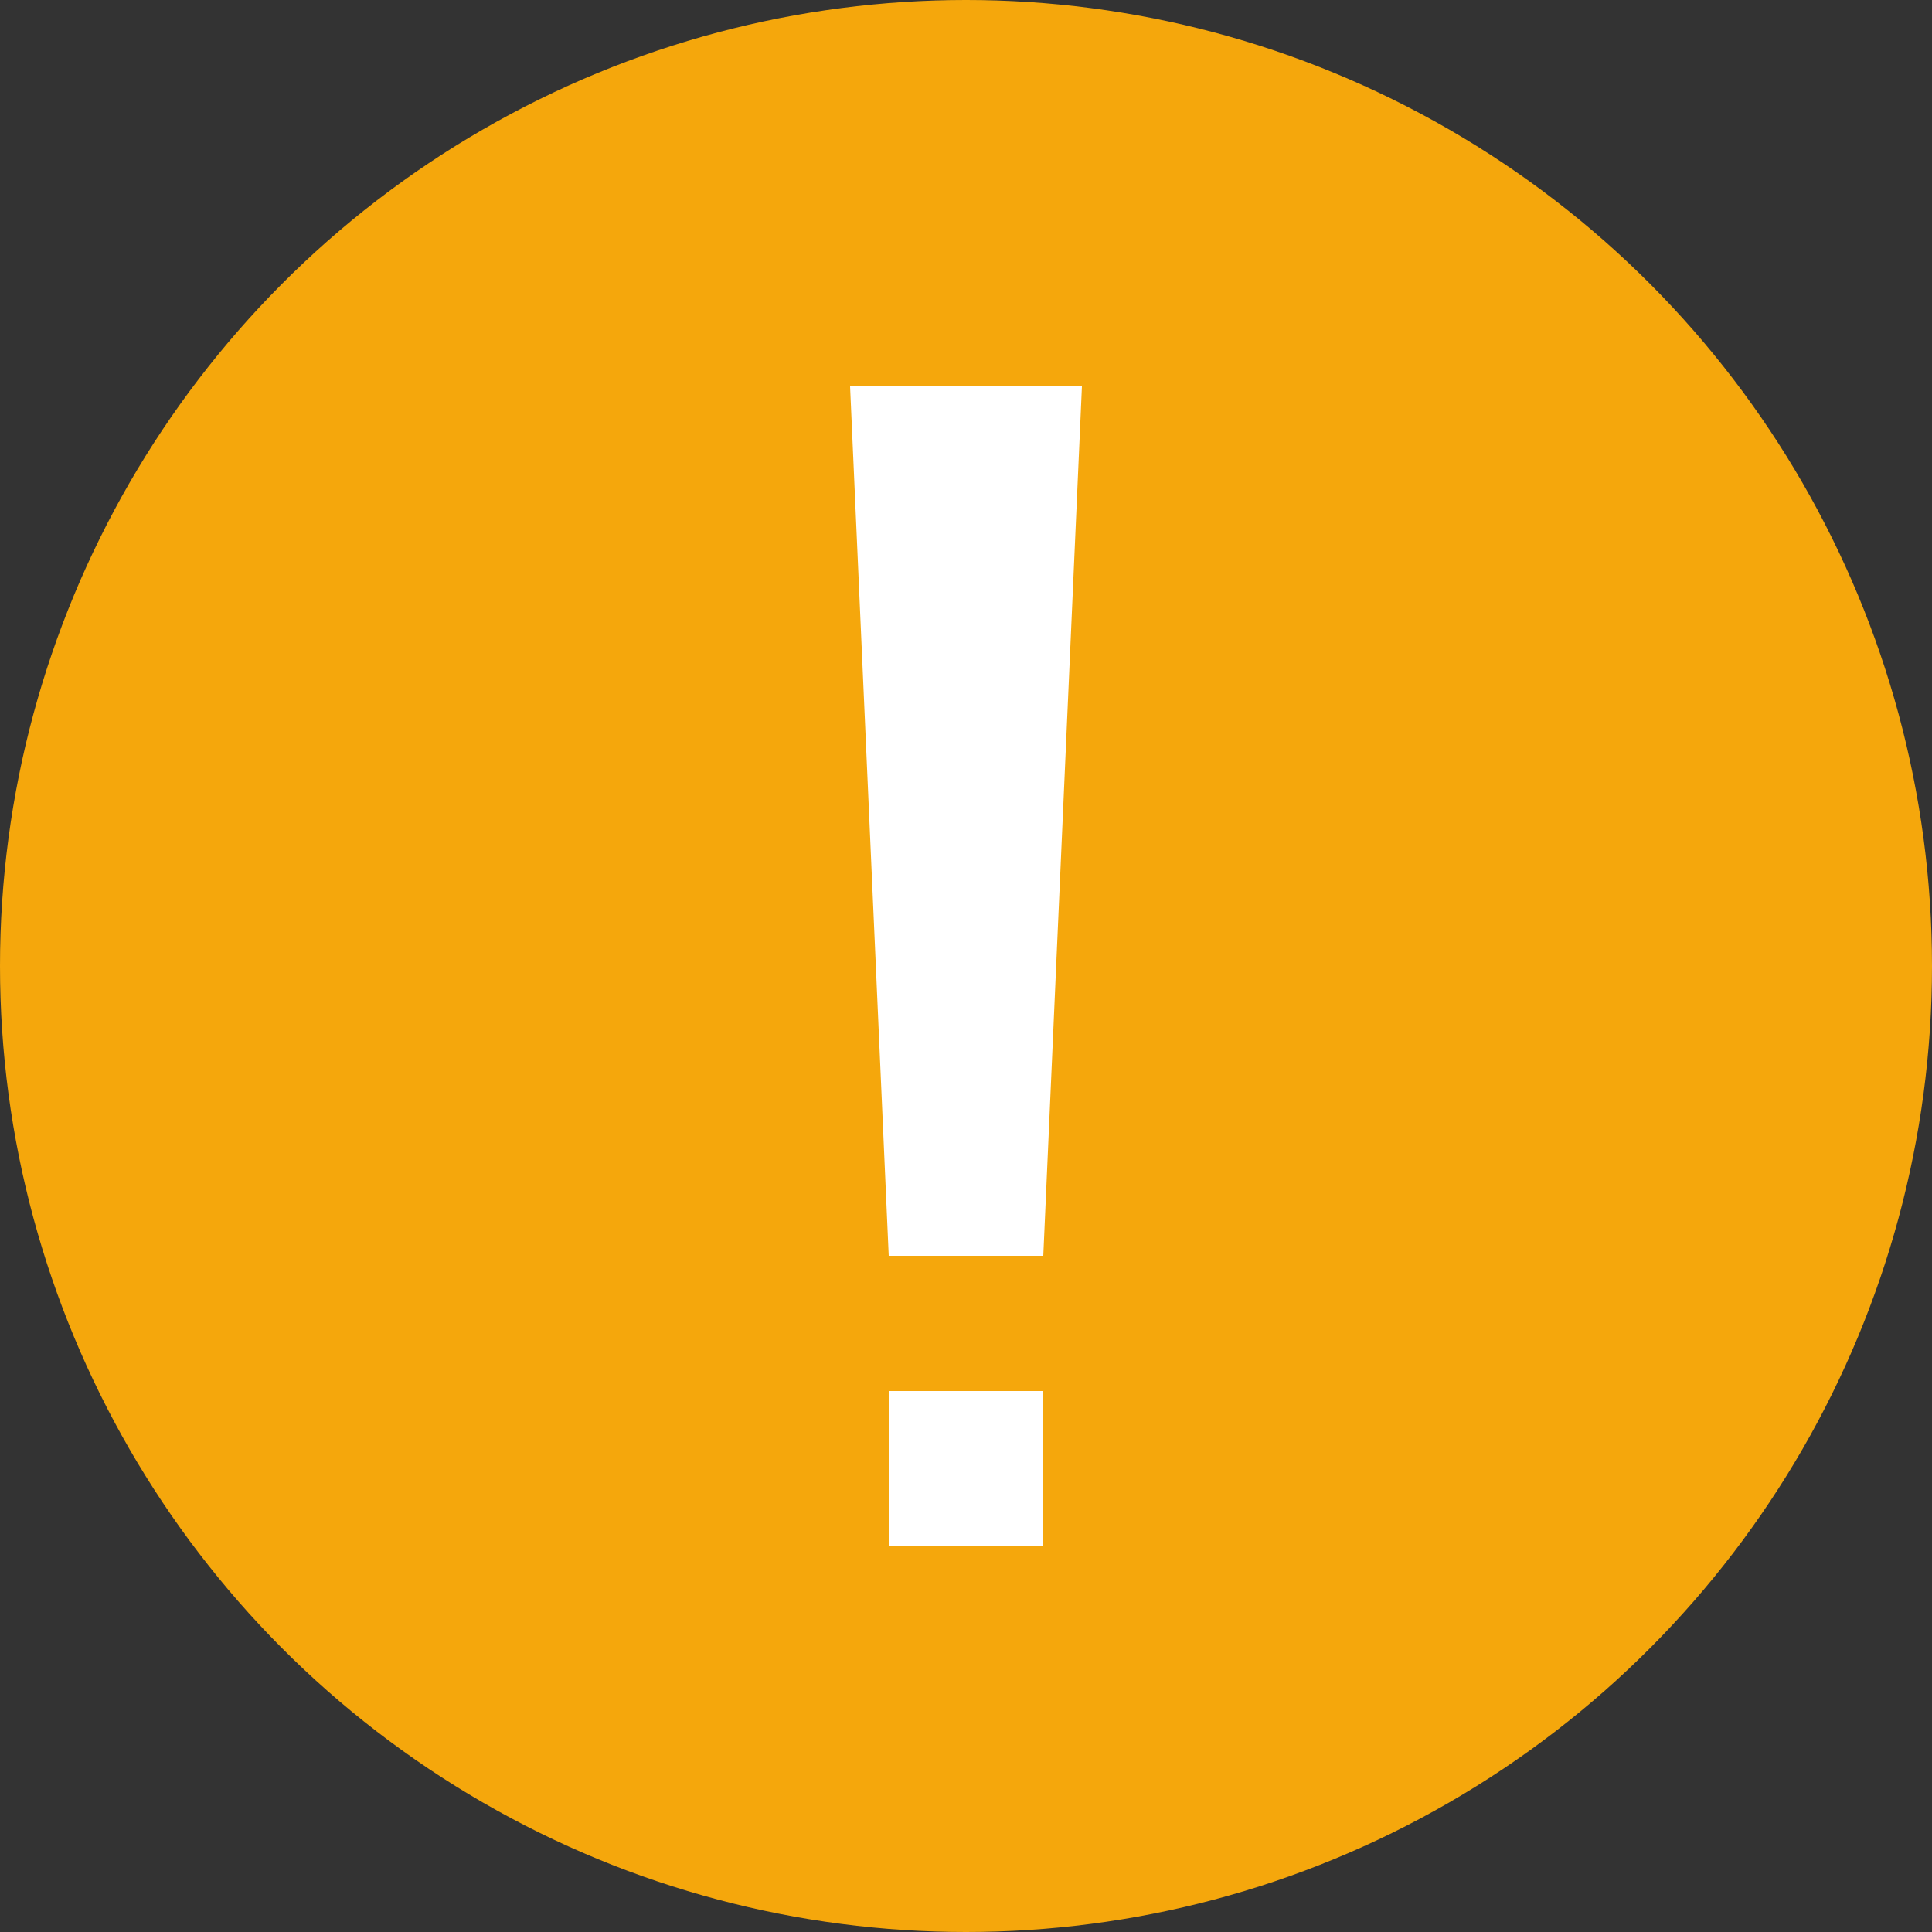<?xml version="1.0" encoding="utf-8"?>
<!-- Generator: Adobe Illustrator 22.0.1, SVG Export Plug-In . SVG Version: 6.00 Build 0)  -->
<svg version="1.1" id="图层_1" xmlns="http://www.w3.org/2000/svg" xmlns:xlink="http://www.w3.org/1999/xlink" x="0px" y="0px"
	 viewBox="0 0 100 100" style="enable-background:new 0 0 100 100;" xml:space="preserve">
<rect x="0" y="0" width="100" height="100" fill="#333333" stroke="none"/>
<style type="text/css">
	.st0{fill:#f5a70c;}
	.st1{fill:#ffffff;}
</style>
<g>
	<circle class="st0" cx="50" cy="50" r="50"/>
</g>
<g>
	<polygon class="st1" points="44,20 46,65 54,65 56,20 	"/>
	<rect x="46" y="72" class="st1" width="8" height="8"/>
</g>
</svg>
